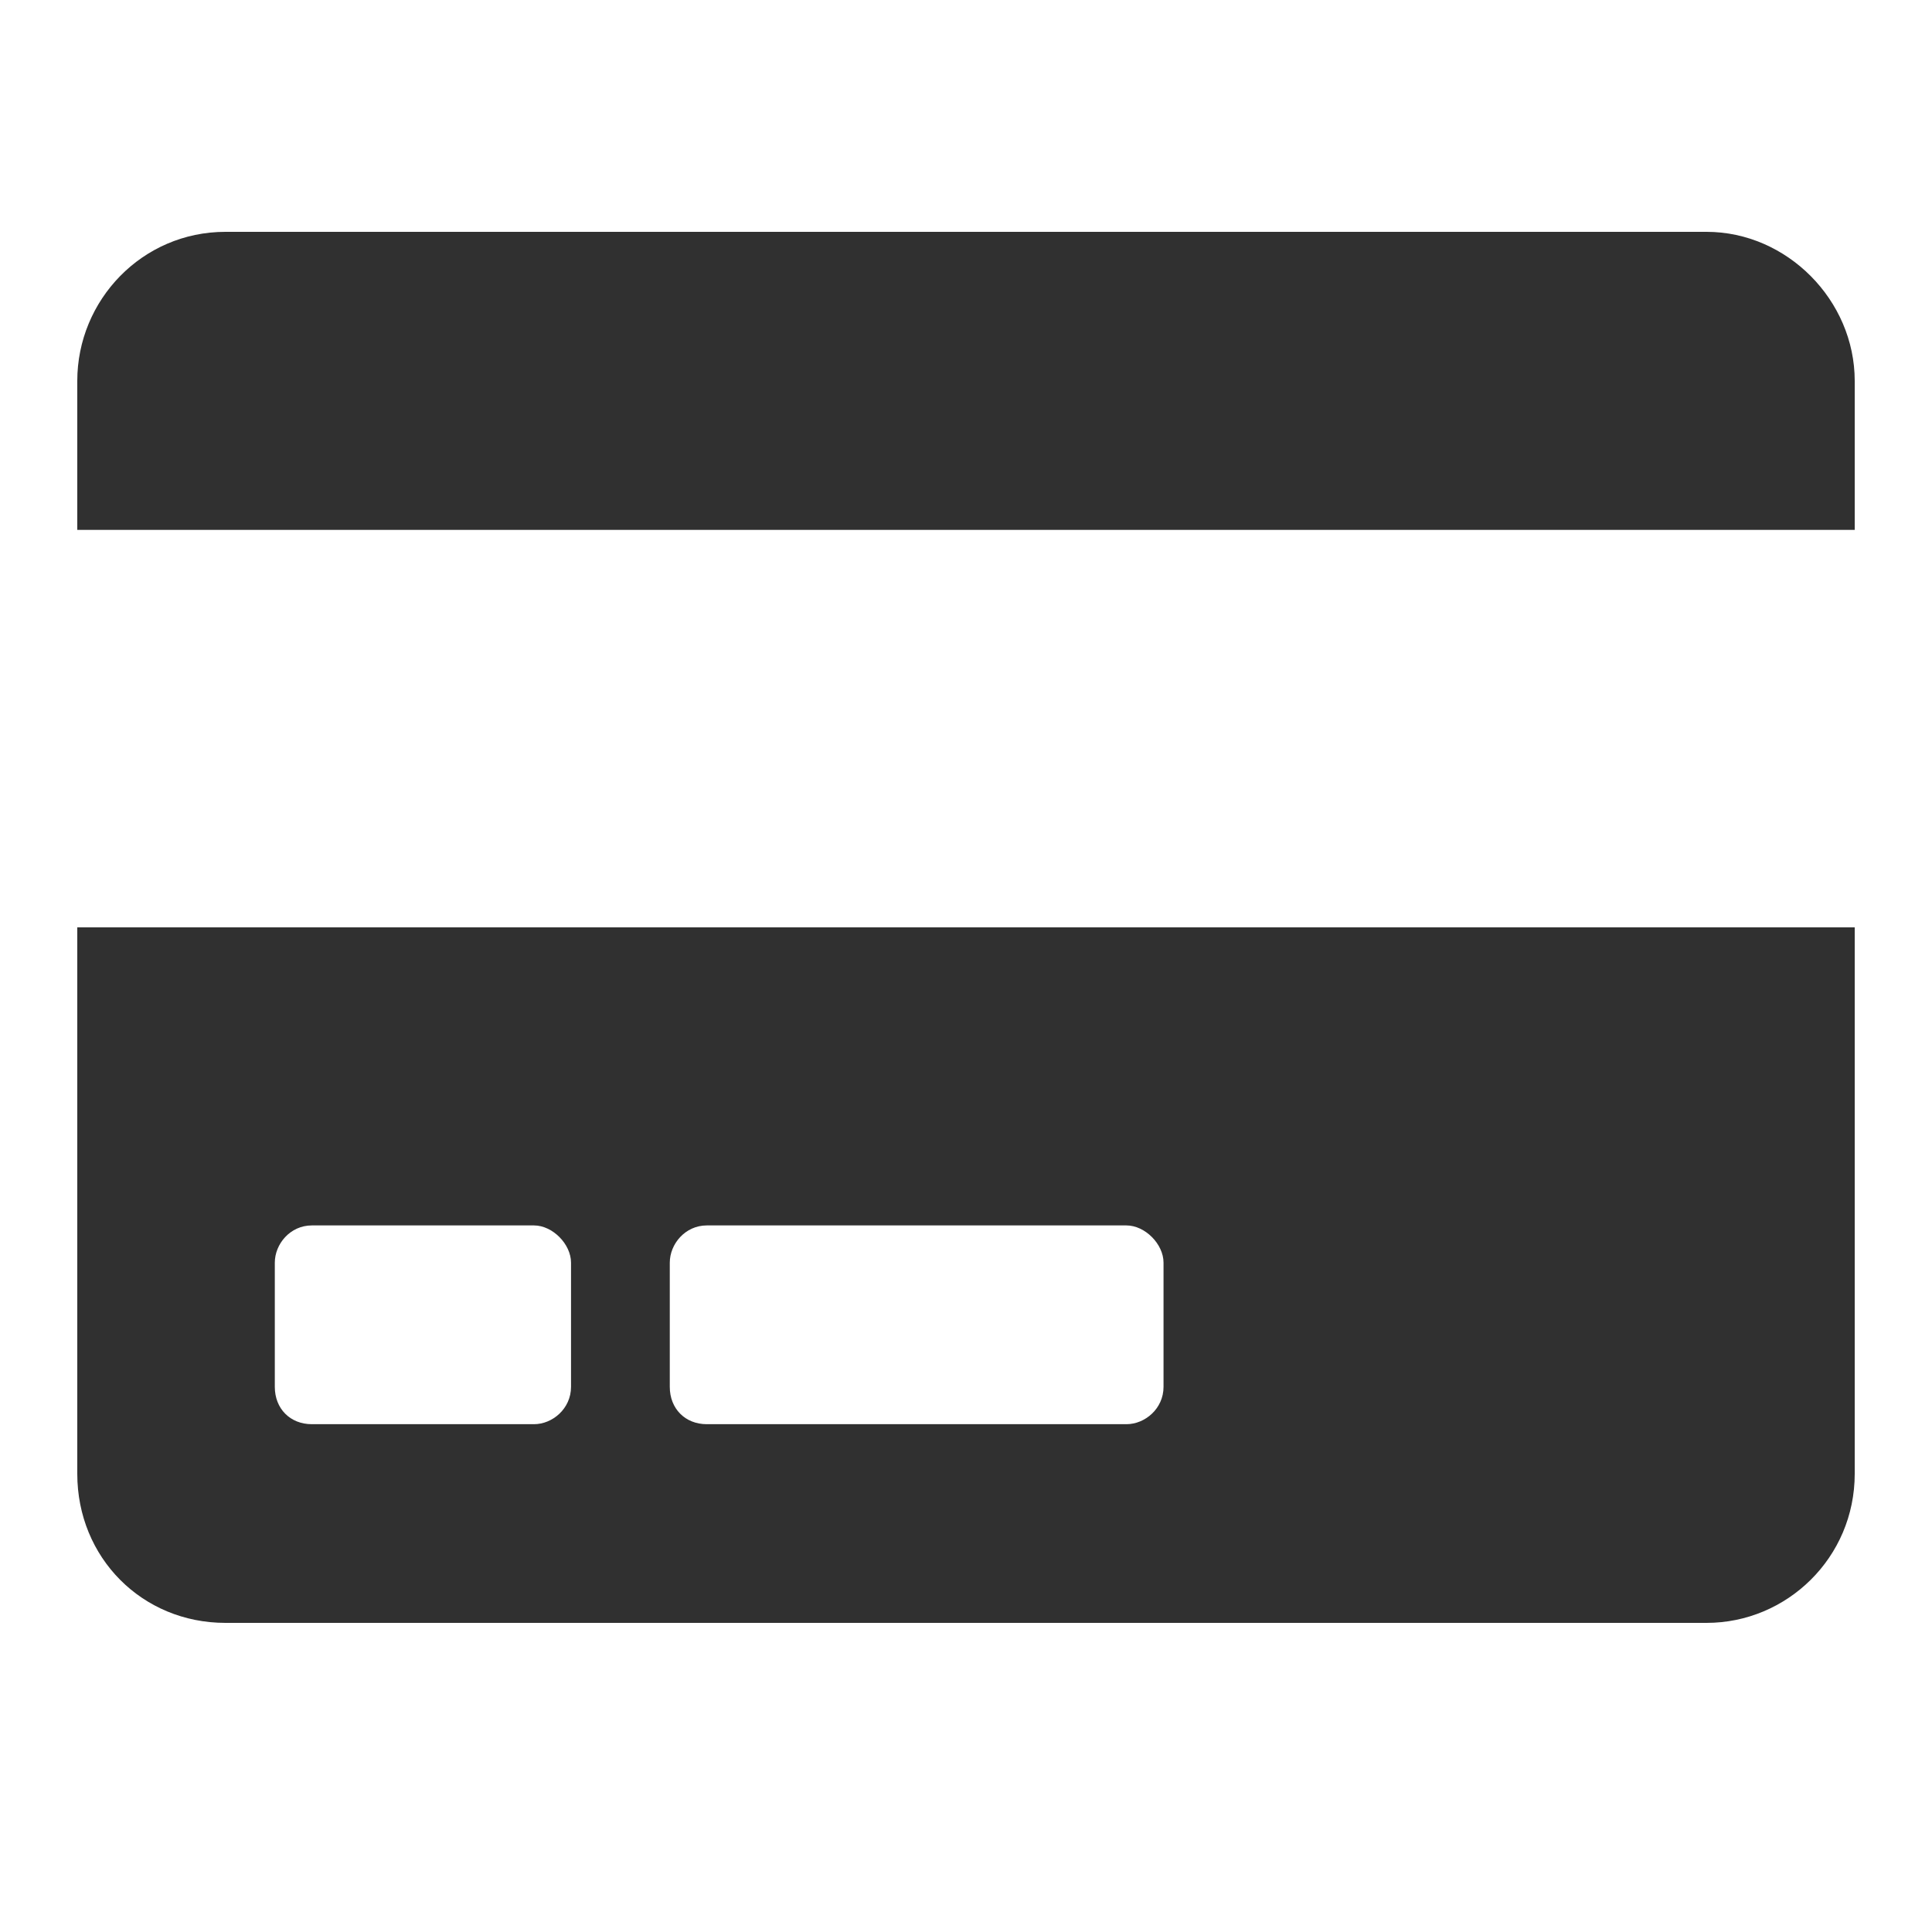 <svg width="25" height="25" viewBox="0 0 25 25" fill="none" xmlns="http://www.w3.org/2000/svg">
<path d="M1 19.071V12H24V19.071C24 20.156 23.122 21 22.083 21H2.917C1.839 21 1 20.156 1 19.071ZM8.667 16.339V17.946C8.667 18.228 8.866 18.429 9.146 18.429H14.576C14.816 18.429 15.056 18.228 15.056 17.946V16.339C15.056 16.098 14.816 15.857 14.576 15.857H9.146C8.866 15.857 8.667 16.098 8.667 16.339ZM3.556 16.339V17.946C3.556 18.228 3.755 18.429 4.035 18.429H6.91C7.149 18.429 7.389 18.228 7.389 17.946V16.339C7.389 16.098 7.149 15.857 6.91 15.857H4.035C3.755 15.857 3.556 16.098 3.556 16.339ZM24 4.929V6.857H1V4.929C1 3.884 1.839 3 2.917 3H22.083C23.122 3 24 3.884 24 4.929Z" fill="#303030"/>
</svg>
